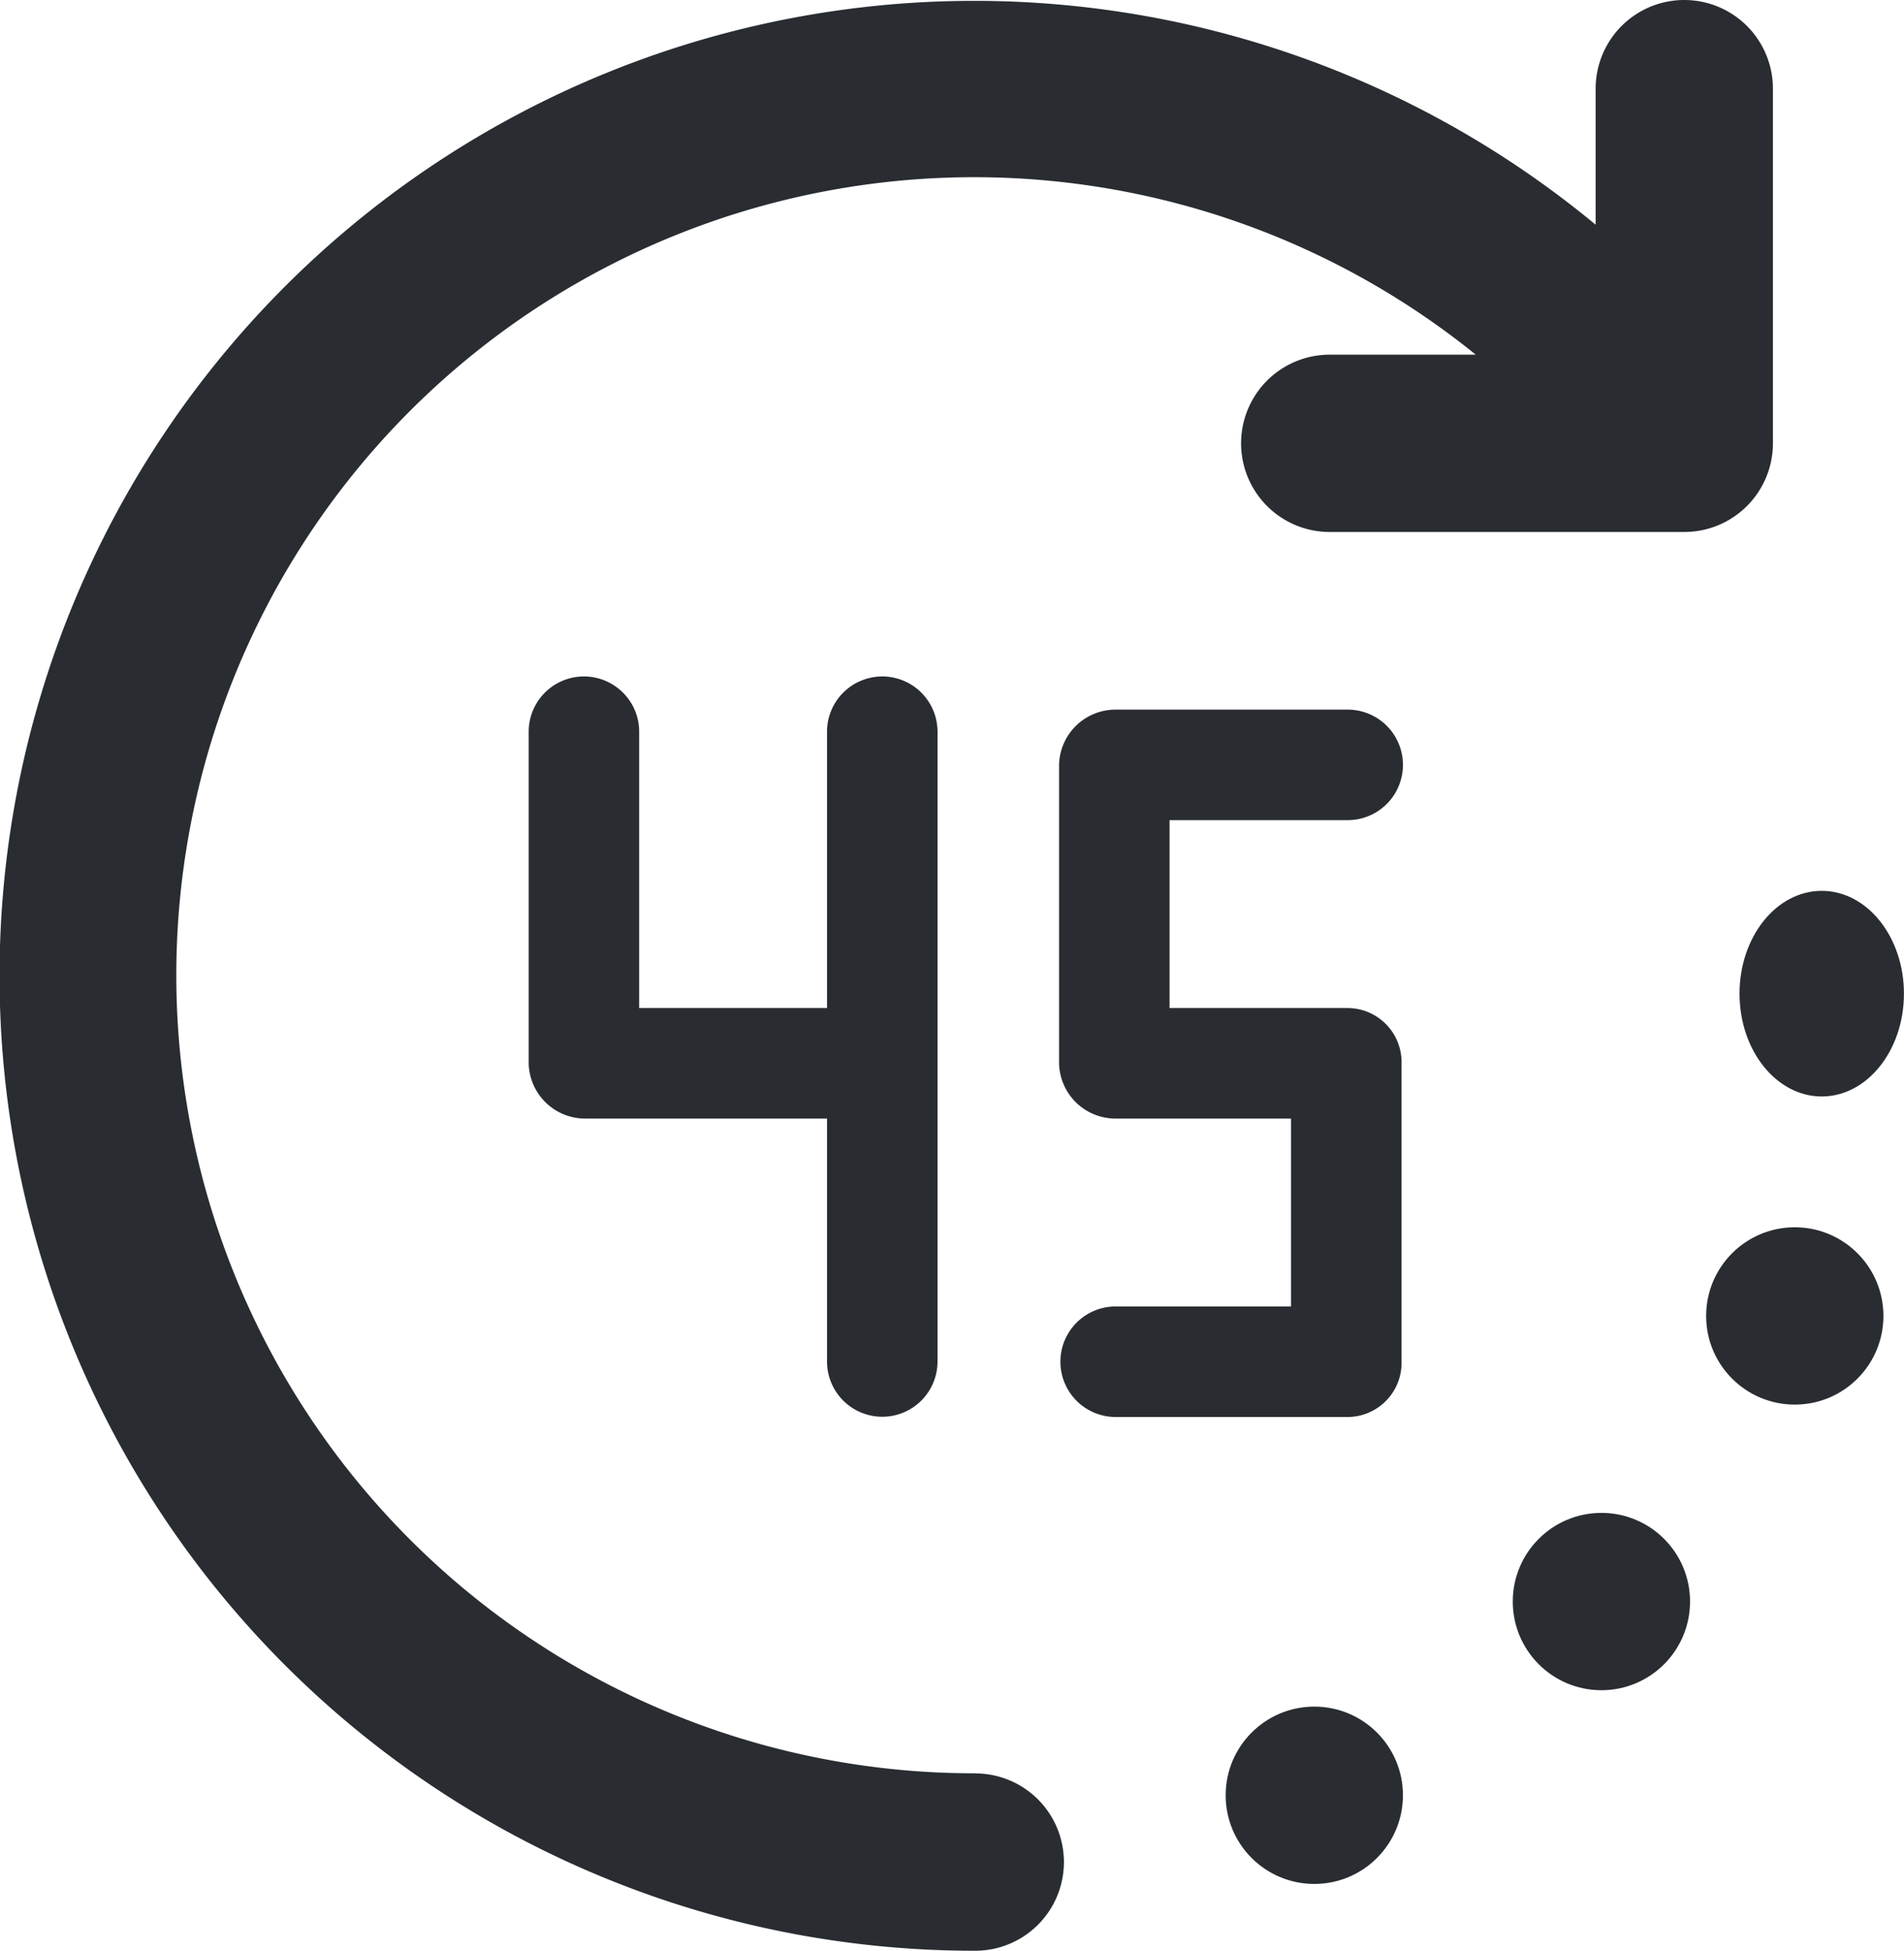 <svg xmlns="http://www.w3.org/2000/svg" width="31.361" height="32.122" viewBox="0 0 31.361 32.122">
  <g id="Layer_2" data-name="Layer 2" transform="translate(0)">
    <circle id="Ellipse_1104" data-name="Ellipse 1104" cx="1.46" cy="1.46" r="1.46" transform="translate(28.102 20.209)" fill="#292d32"/>
    <circle id="Ellipse_1105" data-name="Ellipse 1105" cx="1.46" cy="1.46" r="1.46" transform="translate(24.917 24.912)" fill="#292d32"/>
    <ellipse id="Ellipse_1106" data-name="Ellipse 1106" cx="1.354" cy="1.693" rx="1.354" ry="1.693" transform="translate(28.652 14.669)" fill="#292d32"/>
    <circle id="Ellipse_1107" data-name="Ellipse 1107" cx="1.46" cy="1.46" r="1.46" transform="translate(20.188 28.102)" fill="#292d32"/>
    <path id="Path_32915" data-name="Path 32915" d="M17.062,30.2A13.141,13.141,0,1,1,25.305,6.84H22.9a1.46,1.46,0,1,0,0,2.92h5.84A1.46,1.46,0,0,0,30.2,8.3V2.46a1.46,1.46,0,0,0-2.92,0V4.7A16.054,16.054,0,1,0,17.062,33.122a1.46,1.46,0,1,0,0-2.92Z" transform="translate(-0.998 -1)" fill="#292d32"/>
    <path id="XMLID_319_" d="M191.824,193.222a.91.91,0,0,0-.91.91v4.55H187.82v-4.55a.91.91,0,0,0-1.82,0v5.46a.93.93,0,0,0,.933.91h3.981v4a.91.91,0,0,0,1.82,0V194.132A.91.91,0,0,0,191.824,193.222Z" transform="translate(-177.292 -182.083)" fill="#292d32"/>
    <path id="XMLID_320_" d="M286.754,201.042a.91.91,0,0,0,0-1.82h-3.822a.93.93,0,0,0-.932.91v4.914a.93.93,0,0,0,.932.91h2.889v3.094h-2.889a.91.91,0,1,0,0,1.82h3.822a.891.891,0,0,0,.887-.91v-4.914a.891.891,0,0,0-.887-.91H283.82v-3.094Z" transform="translate(-264.556 -187.537)" fill="#292d32"/>
  </g>
</svg>
